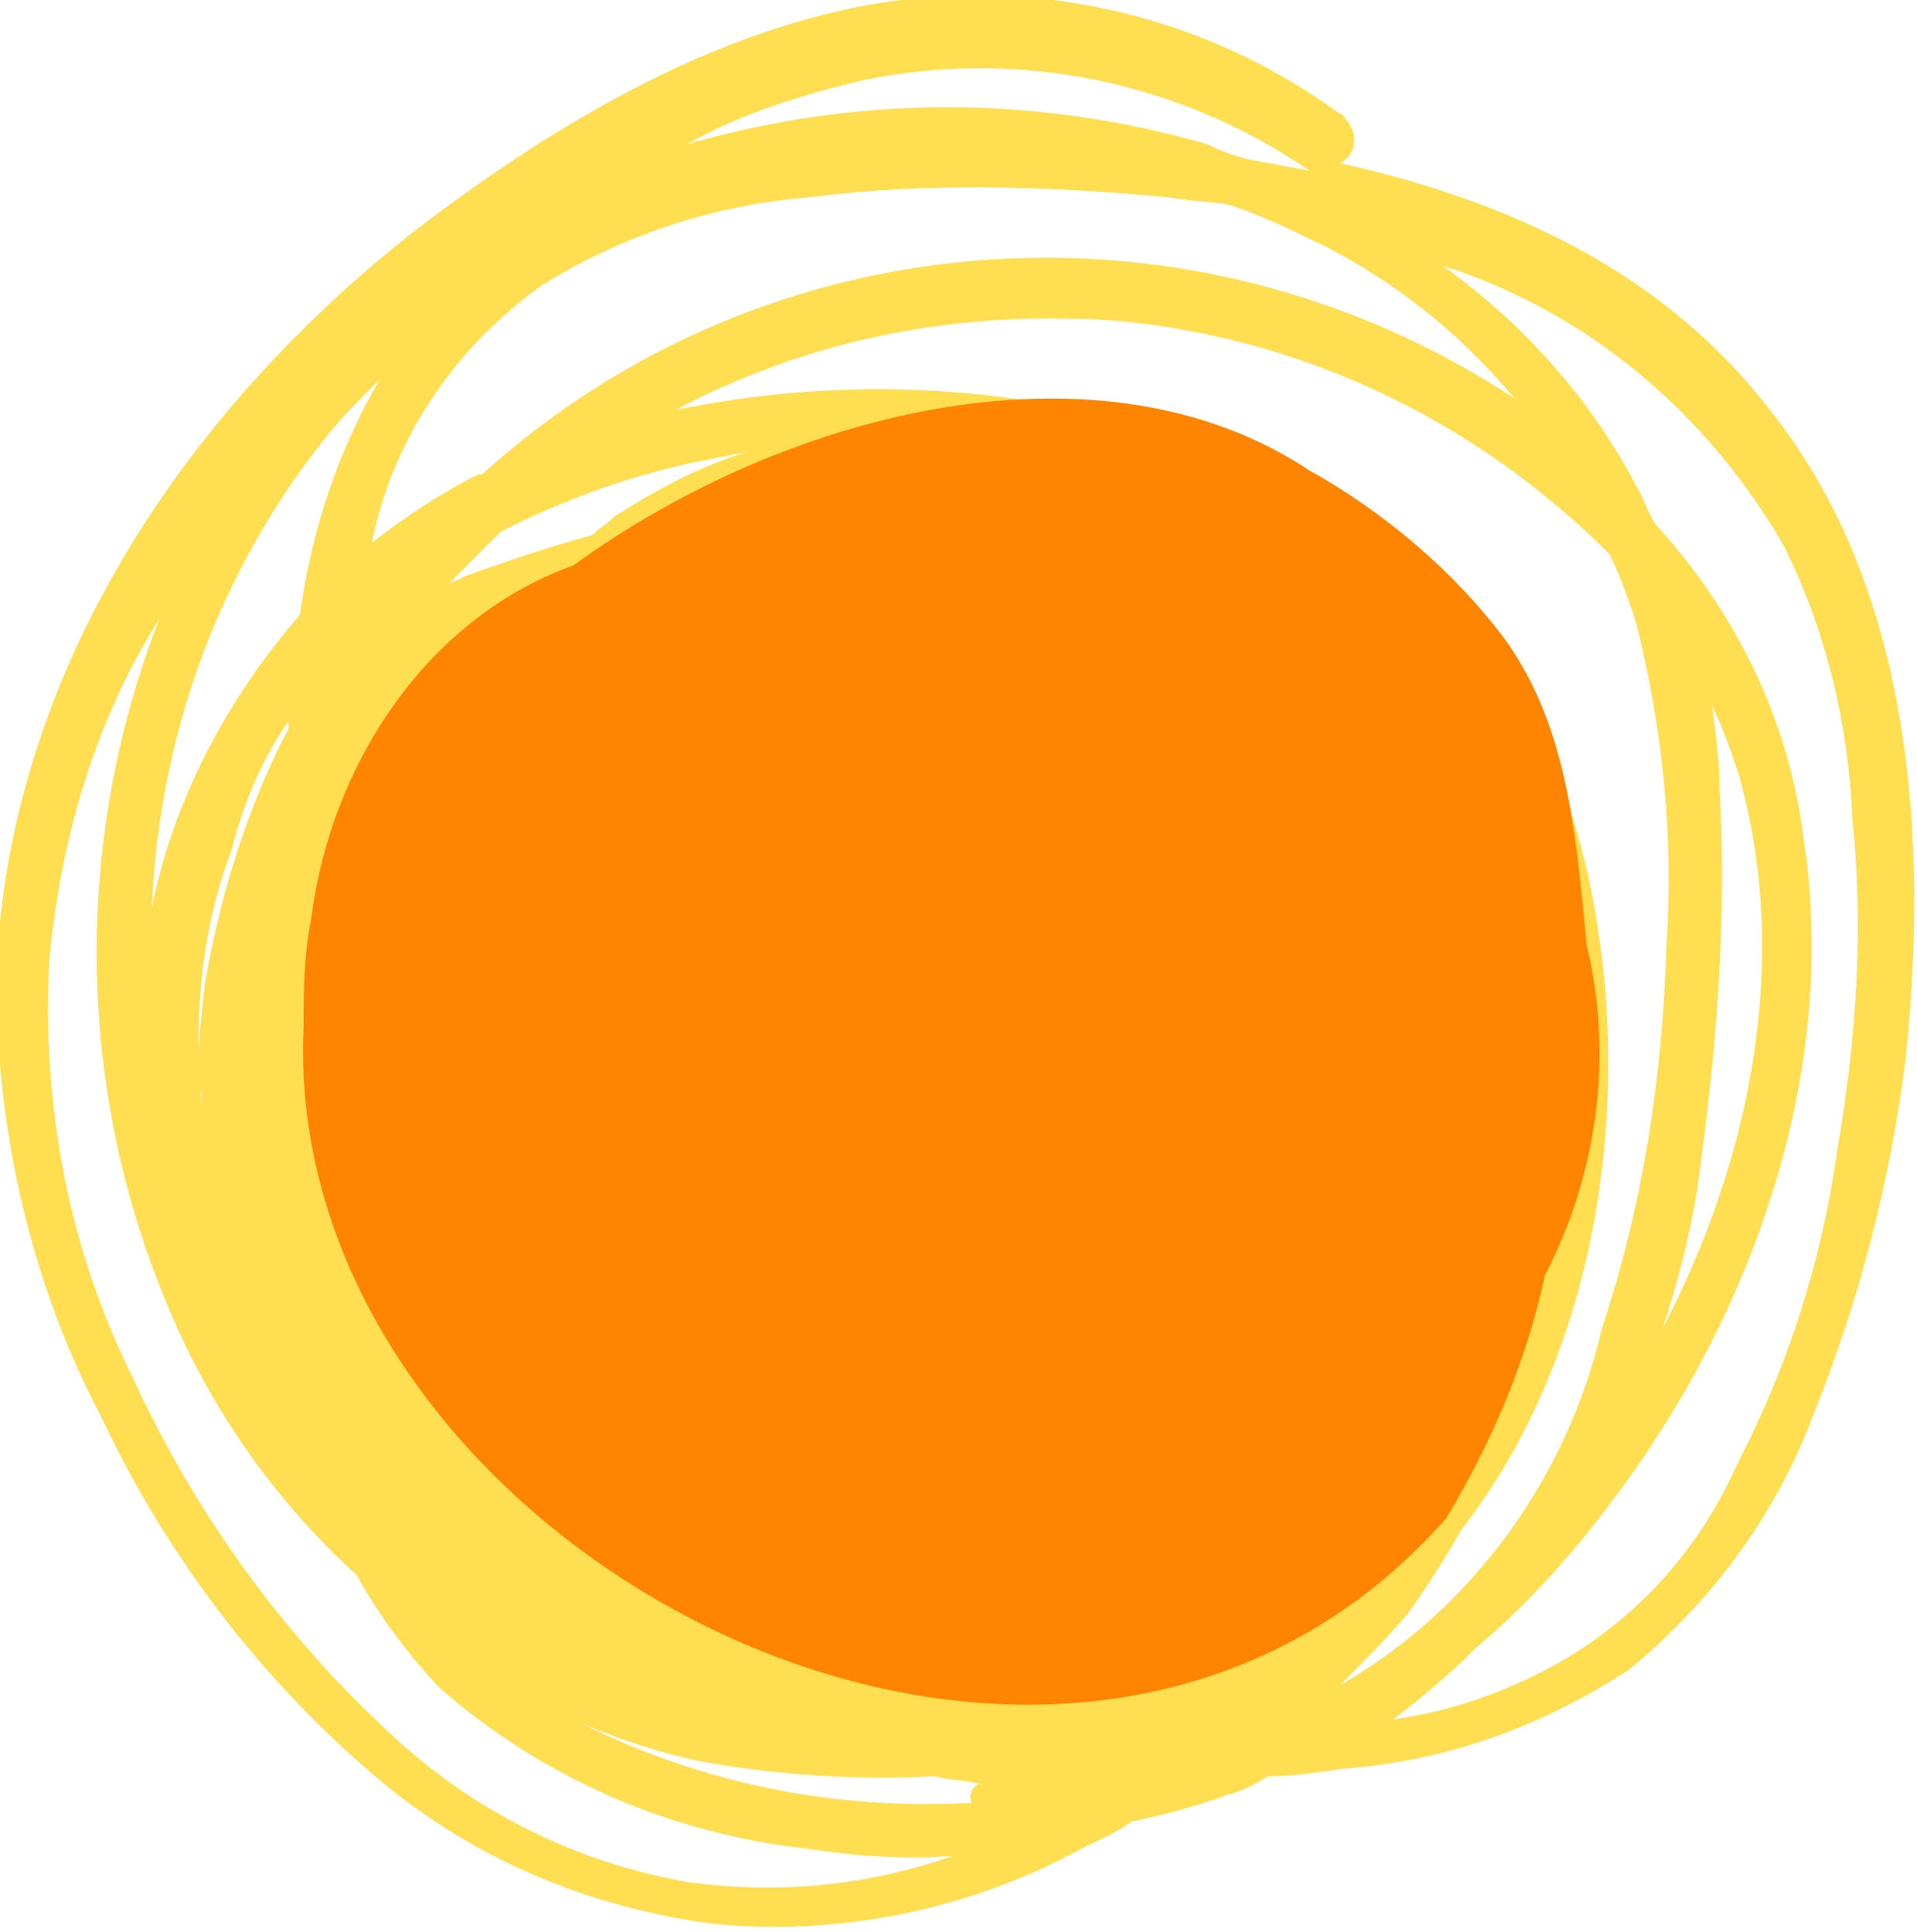 <?xml version="1.0" encoding="utf-8"?>
<!-- Generator: Adobe Illustrator 27.2.0, SVG Export Plug-In . SVG Version: 6.00 Build 0)  -->
<svg version="1.1" id="Layer_1" xmlns="http://www.w3.org/2000/svg" xmlns:xlink="http://www.w3.org/1999/xlink" x="0px" y="0px"
	 viewBox="0 0 50.5 50.9" style="enable-background:new 0 0 50.5 50.9;" xml:space="preserve">
<style type="text/css">
	.st0{fill:#FFDE52;}
	.st1{fill:#FF8500;}
</style>
<path class="st0" d="M46.7,10.9c-2.8-3.7-6.9-5.6-11.4-6.6c0.4-0.2,0.5-0.7,0.2-1.1c-0.1-0.1-0.1-0.2-0.2-0.2
	C31.6,0.3,27-0.7,22.5,0.2c-4.3,0.9-8.2,3.3-11.6,5.9c-6.1,4.8-10.7,11.7-11,19.6c0,4.1,0.9,8.1,2.8,11.7c1.7,3.6,4.2,6.9,7.3,9.5
	c2.5,2.1,5.6,3.4,8.9,3.8c3.3,0.3,6.7-0.4,9.6-2c0.4-0.2,0.9-0.4,1.3-0.7c0.9-0.2,1.7-0.4,2.5-0.7c0.4-0.1,0.8-0.3,1.1-0.5
	c0.7,0,1.3-0.1,2-0.2c2.7-0.2,5.2-1.1,7.5-2.6c2.2-1.8,3.9-4.1,4.9-6.8c1.2-3,2-6.1,2.4-9.3C50.8,22.2,50.4,15.6,46.7,10.9z
	 M22.8,2.1c4-0.8,8.2,0,11.7,2.4c-0.5-0.1-1.1-0.2-1.6-0.3c-0.4-0.1-0.7-0.2-1.1-0.4c-4.5-1.3-9.2-1.3-13.7,0
	C19.5,3,21.1,2.5,22.8,2.1z M14.3,7.5L14.3,7.5c2.1-1.3,4.5-2.1,7-2.3c3.1-0.4,6.3-0.3,9.5,0c0.5,0.1,1.1,0.1,1.6,0.2
	c0.6,0.2,1.3,0.5,1.9,0.8c2.2,1,4.1,2.5,5.6,4.3c-8.5-5.6-19.7-4.8-27.2,2c0,0-0.1,0-0.1,0c-1,0.5-1.9,1.1-2.8,1.8
	C10.3,11.7,11.9,9.2,14.3,7.5z M13.2,14c1.6-0.8,3.2-1.4,5-1.8c0.5-0.1,1-0.2,1.5-0.3c-1.3,0.4-2.4,1-3.5,1.7
	c-0.2,0.2-0.4,0.3-0.6,0.5c-1.1,0.3-2.3,0.7-3.4,1.1c-0.1,0.1-0.3,0.1-0.4,0.2C12.2,15,12.7,14.5,13.2,14L13.2,14z M8.6,11.5
	c0.4-0.5,0.9-1,1.4-1.5c-1.1,1.9-1.8,4-2.1,6.2C6,18.4,4.6,21,4,23.9C4.2,19.3,5.8,15,8.6,11.5L8.6,11.5z M5.3,28.8
	c0,0.1,0,0.2,0,0.3c-0.2-2.3,0-4.6,0.8-6.7C6.4,21.2,6.9,20,7.6,19c0,0.1,0,0.1,0,0.2c-1.1,2.1-1.8,4.4-2.2,6.7
	c-0.1,0.9-0.2,1.8-0.2,2.6C5.2,28.6,5.2,28.7,5.3,28.8z M18.2,49.6L18.2,49.6c-3-0.5-5.8-1.9-8-4c-2.8-2.6-5.1-5.8-6.7-9.3
	c-1.7-3.4-2.4-7.2-2.2-11c0.3-3.2,1.2-6.3,2.9-9C1.9,22.2,2,28.8,4.5,34.6c1.1,2.6,2.8,5,4.9,6.9c0.6,1.1,1.3,2,2.1,2.9
	c2.7,2.4,6.1,3.9,9.7,4.3c1.3,0.2,2.6,0.3,3.9,0.2C22.8,49.7,20.5,49.9,18.2,49.6z M25.6,47.5c-3.6,0.2-7.1-0.5-10.3-2.1
	c1.2,0.5,2.4,0.9,3.7,1.1c1.9,0.3,3.8,0.4,5.6,0.3c0.4,0.1,0.8,0.1,1.2,0.2C25.6,47.1,25.5,47.3,25.6,47.5L25.6,47.5z M35.3,44.4
	L35.3,44.4c0.6-0.6,1.2-1.2,1.8-1.9c0.5-0.7,1-1.5,1.4-2.2C42,35.8,43,29.4,42,23.9c-0.5-2.9-1.7-5.6-3.5-7.8
	c-2-2.2-4.6-3.8-7.5-4.6c-4.3-1.4-8.8-1.6-13.2-0.7c3.2-1.7,6.8-2.5,10.4-2.4c1.3,0,2.7,0.2,4,0.5c3.9,0.9,7.4,2.9,10.2,5.7
	c0.3,0.6,0.5,1.2,0.7,1.8c0.7,2.8,1,5.7,0.8,8.5c-0.1,3.4-0.6,6.8-1.7,10.1C41.3,38.9,38.8,42.4,35.3,44.4z M45.3,20.8
	c0-0.7-0.1-1.5-0.2-2.2c0.3,0.6,0.5,1.2,0.7,1.8c1.4,4.9,0.3,10.2-2,14.6c0.4-1.2,0.7-2.4,0.9-3.6C45.2,27.9,45.5,24.4,45.3,20.8z
	 M48.4,30.3L48.4,30.3c-0.4,2.9-1.3,5.7-2.6,8.2c-1,2.3-2.7,4.2-4.9,5.4c-1.3,0.7-2.7,1.2-4.2,1.4c0.8-0.6,1.5-1.2,2.2-1.9
	c1.2-1,2.3-2.2,3.3-3.5c3.9-5,6.3-11.6,5.3-17.9c-0.4-3.1-1.8-5.9-3.9-8.2l0,0c-0.2-0.3-0.3-0.7-0.5-1c-1.2-2.3-3-4.3-5.1-5.8
	c3.8,1.2,7,3.9,9,7.4c1.1,2.2,1.7,4.7,1.8,7.2C49.1,24.5,48.9,27.4,48.4,30.3z"/>
<path id="Path_1703_00000104696591891070448840000008527334799214371740_" class="st1" d="M41.8,24.9c-0.3-3-0.5-6.1-2.5-8.5
	c-1.3-1.6-3-3-4.8-4c-5.4-3.6-13.6-1.7-19.4,2.5c-3.9,1.4-6.4,5.3-6.9,9.3C8,25.2,8,26.1,8,27C7.3,40.8,27.9,51.6,38.1,40
	c1.2-2,2.1-4.1,2.6-6.4C42.1,30.9,42.5,27.8,41.8,24.9z"/>
</svg>
